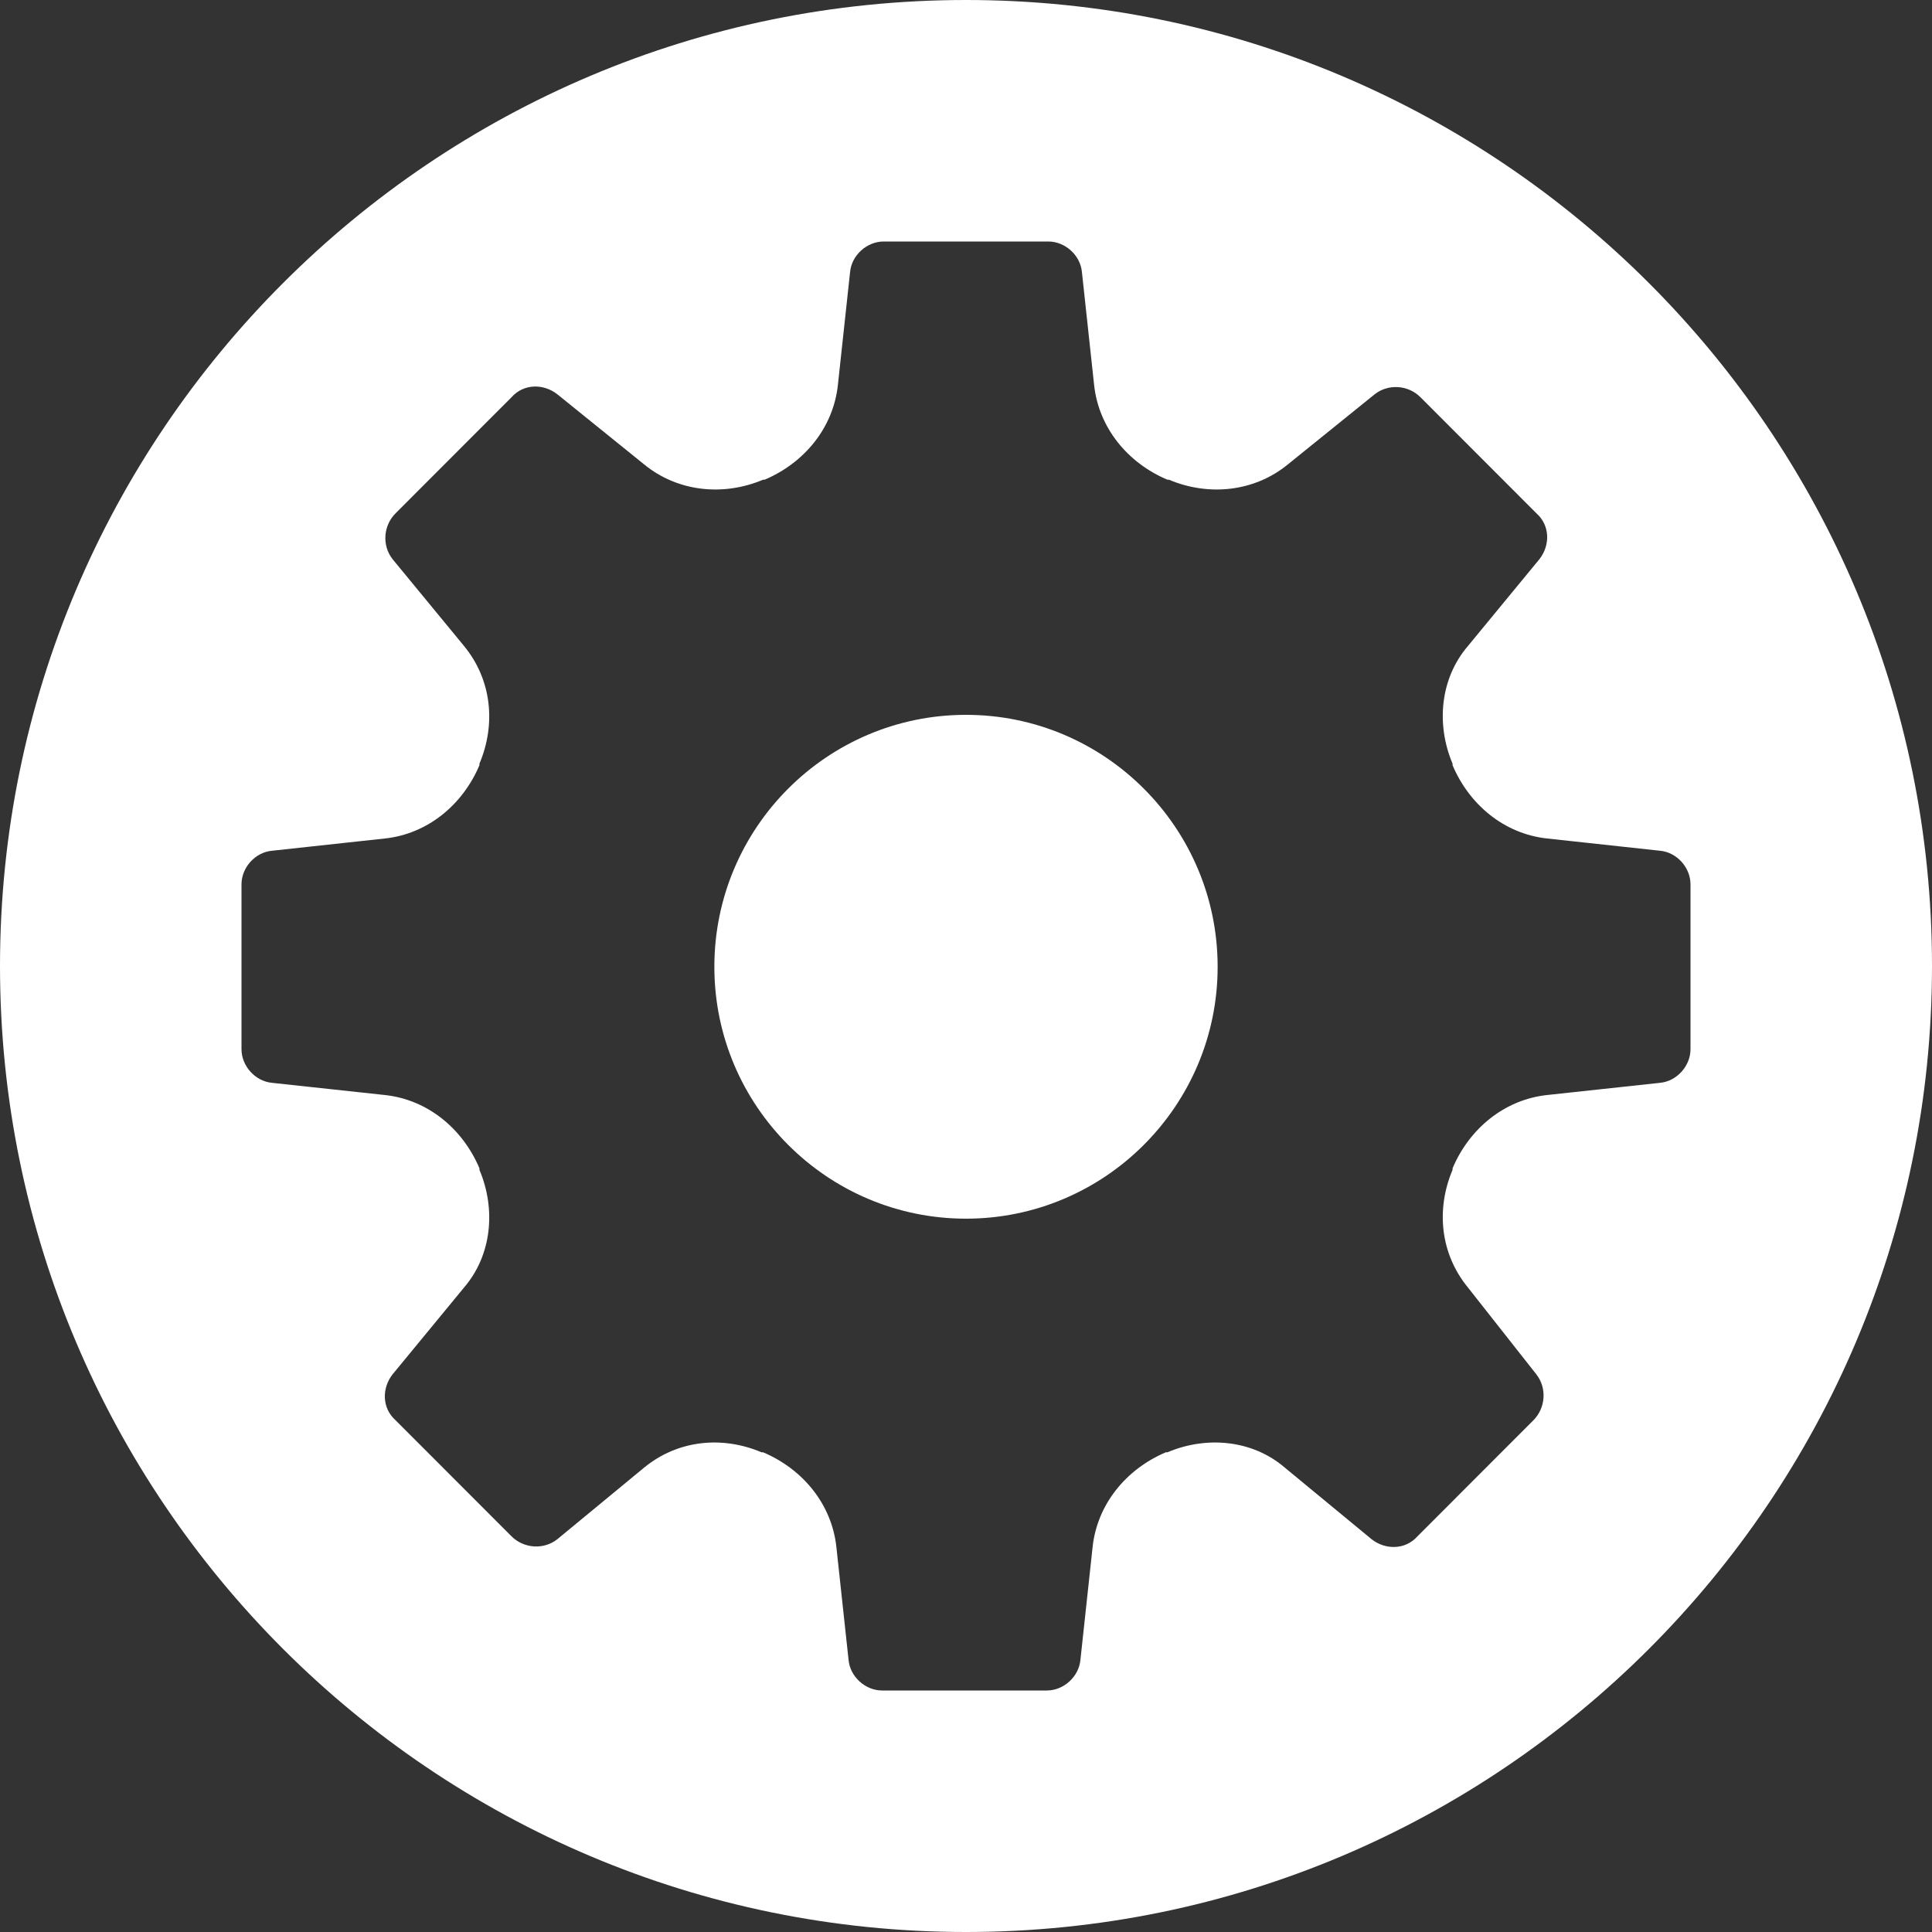 <?xml version="1.0" encoding="UTF-8" standalone="no"?>
<!DOCTYPE svg PUBLIC "-//W3C//DTD SVG 1.1//EN" "http://www.w3.org/Graphics/SVG/1.1/DTD/svg11.dtd">
<svg width="100%" height="100%" viewBox="0 0 32 32" version="1.1" xmlns="http://www.w3.org/2000/svg" xmlns:xlink="http://www.w3.org/1999/xlink" xml:space="preserve" xmlns:serif="http://www.serif.com/" style="fill-rule:evenodd;clip-rule:evenodd;stroke-linejoin:round;stroke-miterlimit:2;">
    <rect x="0" y="0" width="32" height="32" fill="#333333" stroke="none"/>
    <path d="M16,0C24.831,0 32,7.169 32,16C32,24.831 24.831,32 16,32C7.169,32 0,24.831 0,16C0,7.169 7.169,0 16,0ZM27.495,14.091L25.625,13.888C24.918,13.812 24.337,13.332 24.059,12.674L24.059,12.649C23.781,11.992 23.857,11.233 24.312,10.702L25.499,9.26C25.676,9.033 25.676,8.704 25.448,8.502L23.528,6.58C23.326,6.377 22.998,6.352 22.771,6.529L21.331,7.692C20.775,8.148 20.017,8.223 19.36,7.945L19.335,7.945C18.678,7.667 18.198,7.085 18.122,6.377L17.92,4.506C17.895,4.228 17.642,4 17.364,4L14.636,4C14.358,4 14.105,4.228 14.08,4.506L13.878,6.377C13.802,7.085 13.322,7.667 12.665,7.945L12.64,7.945C11.983,8.223 11.225,8.148 10.669,7.692L9.229,6.529C9.002,6.352 8.674,6.352 8.472,6.58L6.552,8.502C6.349,8.704 6.324,9.033 6.501,9.26L7.688,10.702C8.143,11.258 8.219,11.992 7.941,12.649L7.941,12.674C7.663,13.332 7.082,13.812 6.375,13.888L4.505,14.091C4.227,14.116 4,14.369 4,14.647L4,17.378C4,17.656 4.227,17.909 4.505,17.935L6.375,18.137C7.082,18.213 7.663,18.693 7.941,19.351L7.941,19.376C8.219,20.034 8.143,20.792 7.688,21.323L6.501,22.765C6.324,22.993 6.324,23.321 6.552,23.524L8.472,25.446C8.674,25.648 9.002,25.673 9.229,25.496L10.669,24.308C11.225,23.852 11.958,23.777 12.615,24.055L12.64,24.055C13.297,24.333 13.777,24.915 13.853,25.623L14.055,27.494C14.08,27.772 14.333,28 14.611,28L17.339,28C17.617,28 17.869,27.772 17.895,27.494L18.097,25.623C18.173,24.915 18.653,24.333 19.309,24.055L19.335,24.055C19.992,23.777 20.749,23.852 21.28,24.308L22.72,25.496C22.947,25.673 23.276,25.673 23.478,25.446L25.398,23.524C25.6,23.321 25.625,22.993 25.448,22.765L24.312,21.323C23.857,20.767 23.781,20.034 24.059,19.376L24.059,19.351C24.337,18.693 24.918,18.213 25.625,18.137L27.495,17.935C27.773,17.909 28,17.656 28,17.378L28,14.647C28,14.369 27.773,14.116 27.495,14.091ZM16,20.185C13.701,20.185 11.832,18.314 11.832,16.013C11.832,13.711 13.701,11.84 16,11.84C18.299,11.84 20.168,13.711 20.168,16.013C20.168,18.314 18.299,20.185 16,20.185Z" style="fill:white;"/>
</svg>
